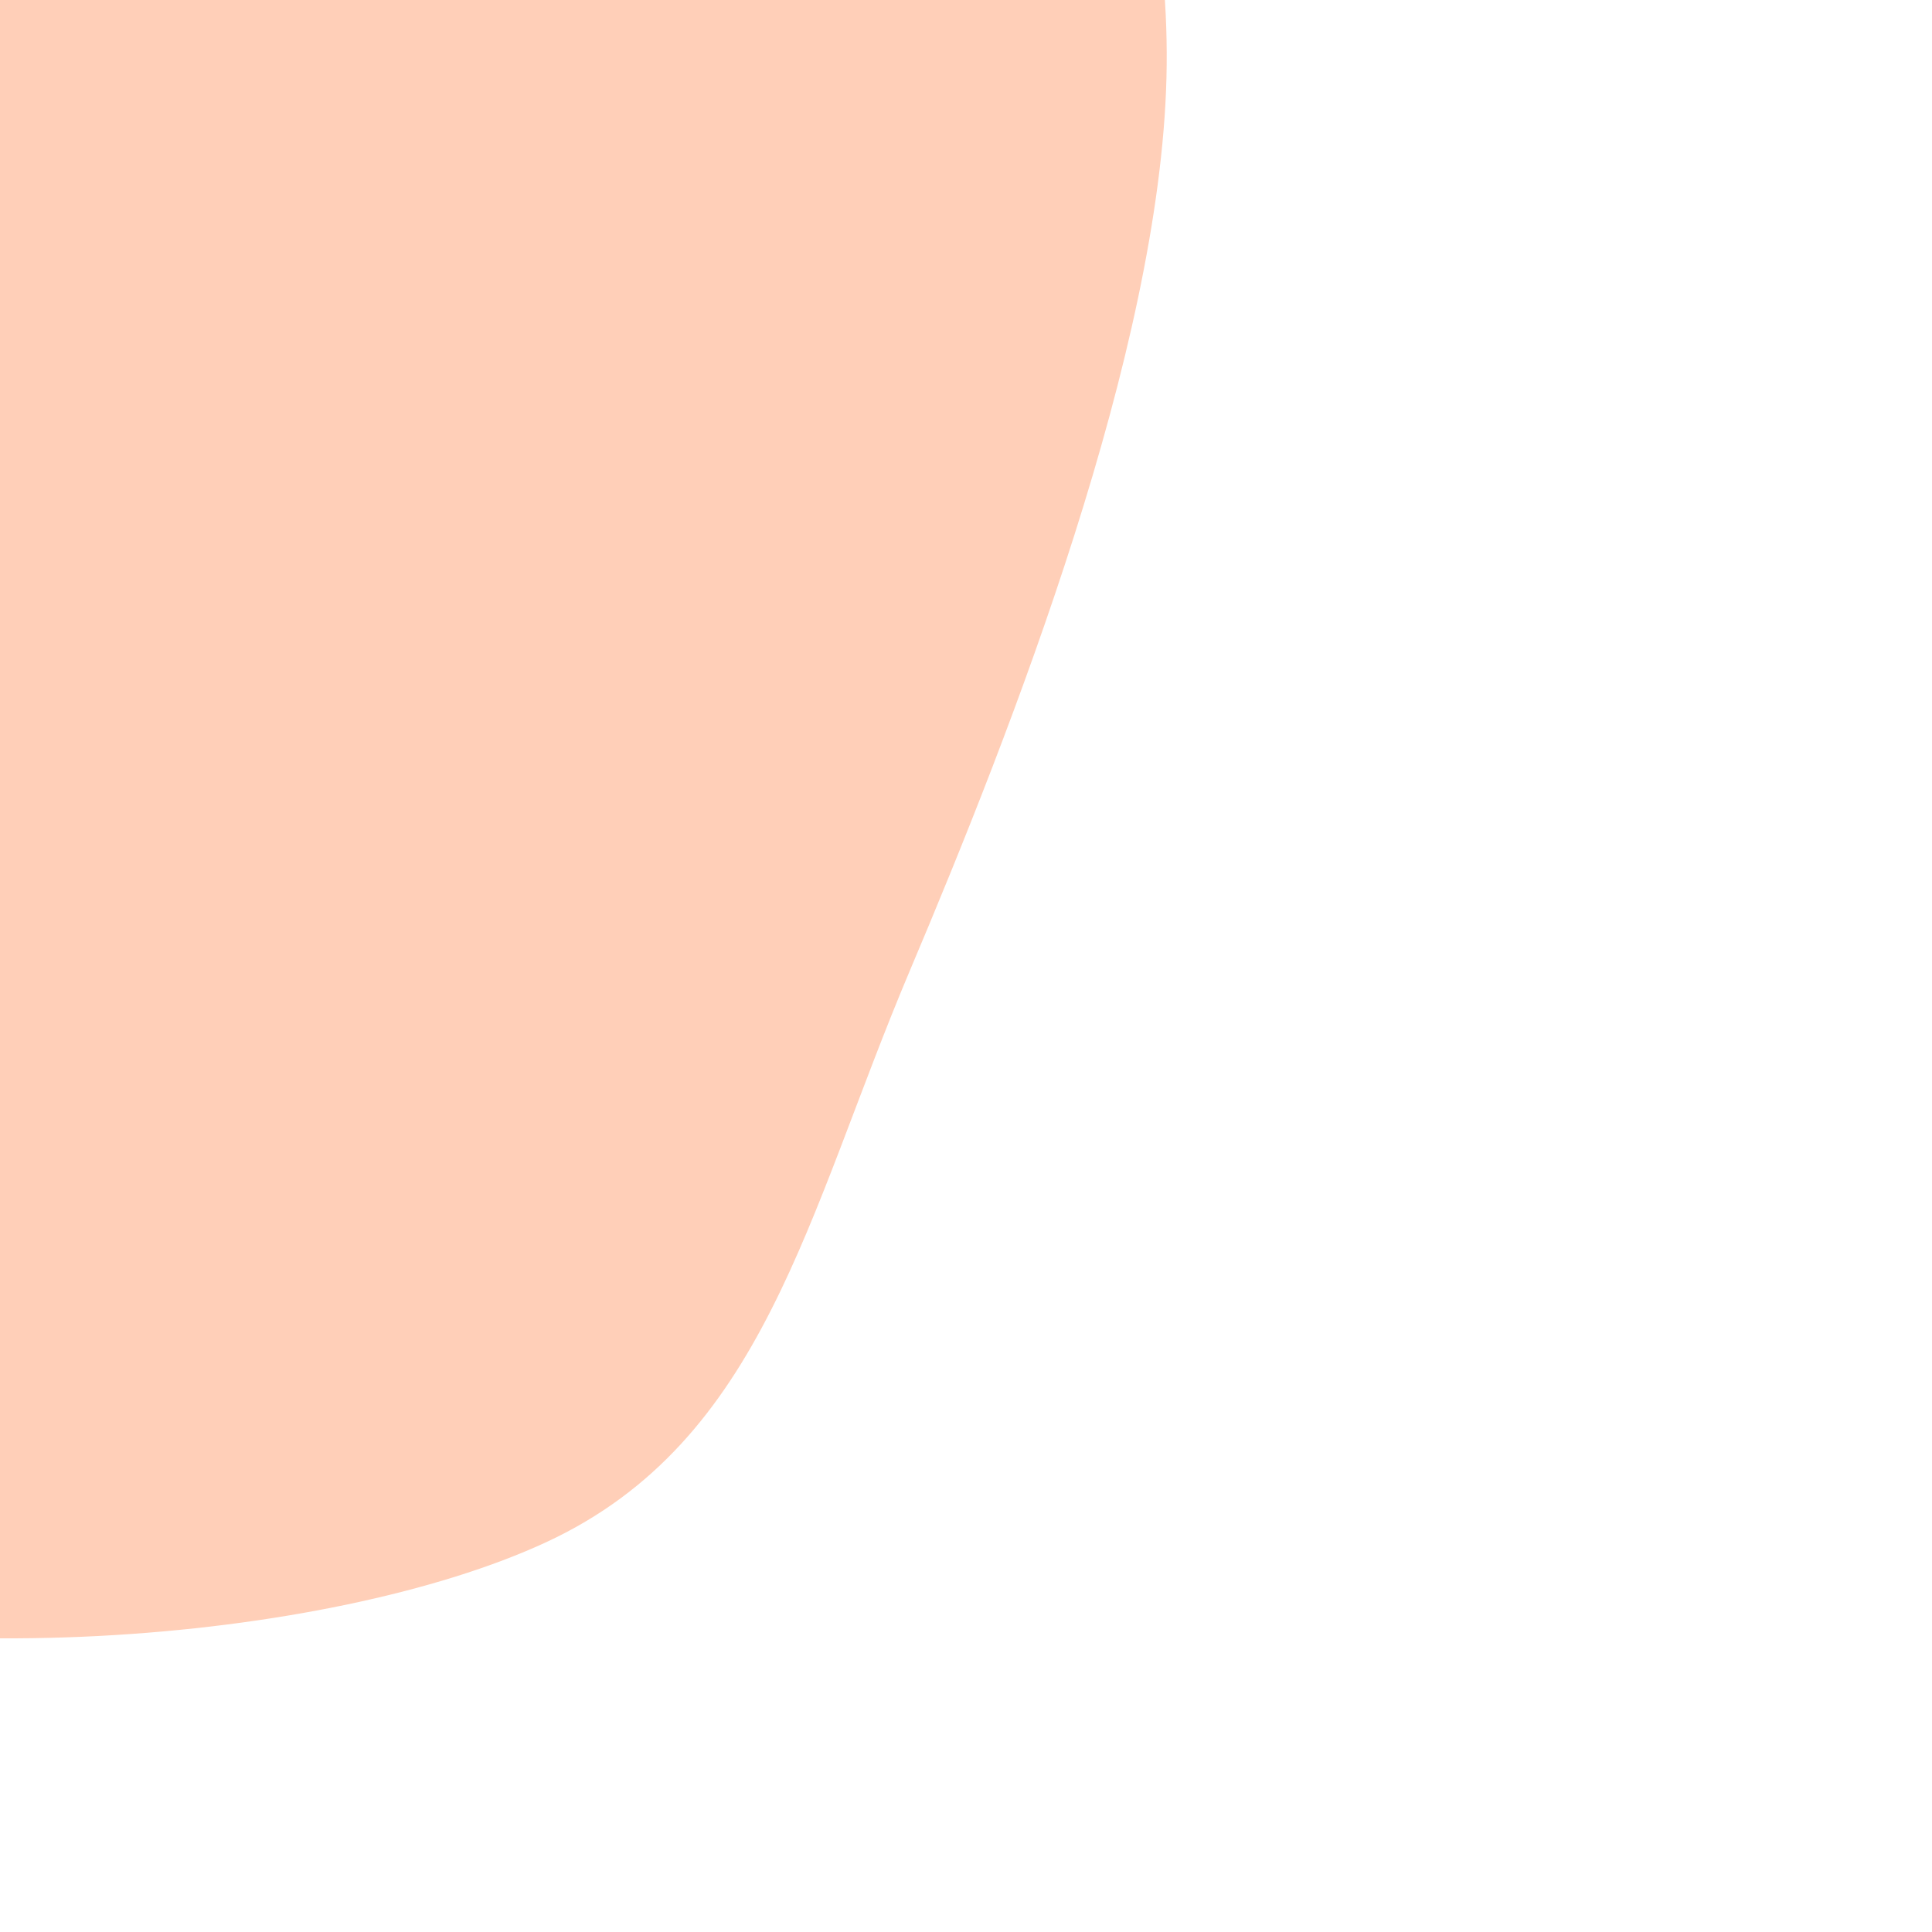 <svg width="720" height="720" viewBox="0 0 720 720" xmlns="http://www.w3.org/2000/svg"><path d="M434.706,29C432.141,130.89,377.589,270.732,339.097,361.671C300.605,452.61,284.84,536.917,203.756,574.634C122.671,612.351,-43.637,625.939,-147.41,587.975C-251.184,550.011,-352.287,435.013,-418.885,346.85C-485.483,258.688,-543.079,163.477,-547,59C-550.921,-45.477,-502.675,-180.237,-442.41,-280.009C-382.145,-379.781,-295.88,-501.738,-185.41,-539.634C-74.94,-577.53,130.428,-555.711,220.41,-507.384C310.392,-459.056,318.767,-339.065,354.483,-249.668C390.199,-160.27,437.27,-72.89,434.706,29C432.141,130.89,377.589,270.732,339.097,361.671" fill="#ffcfb8"/></svg>